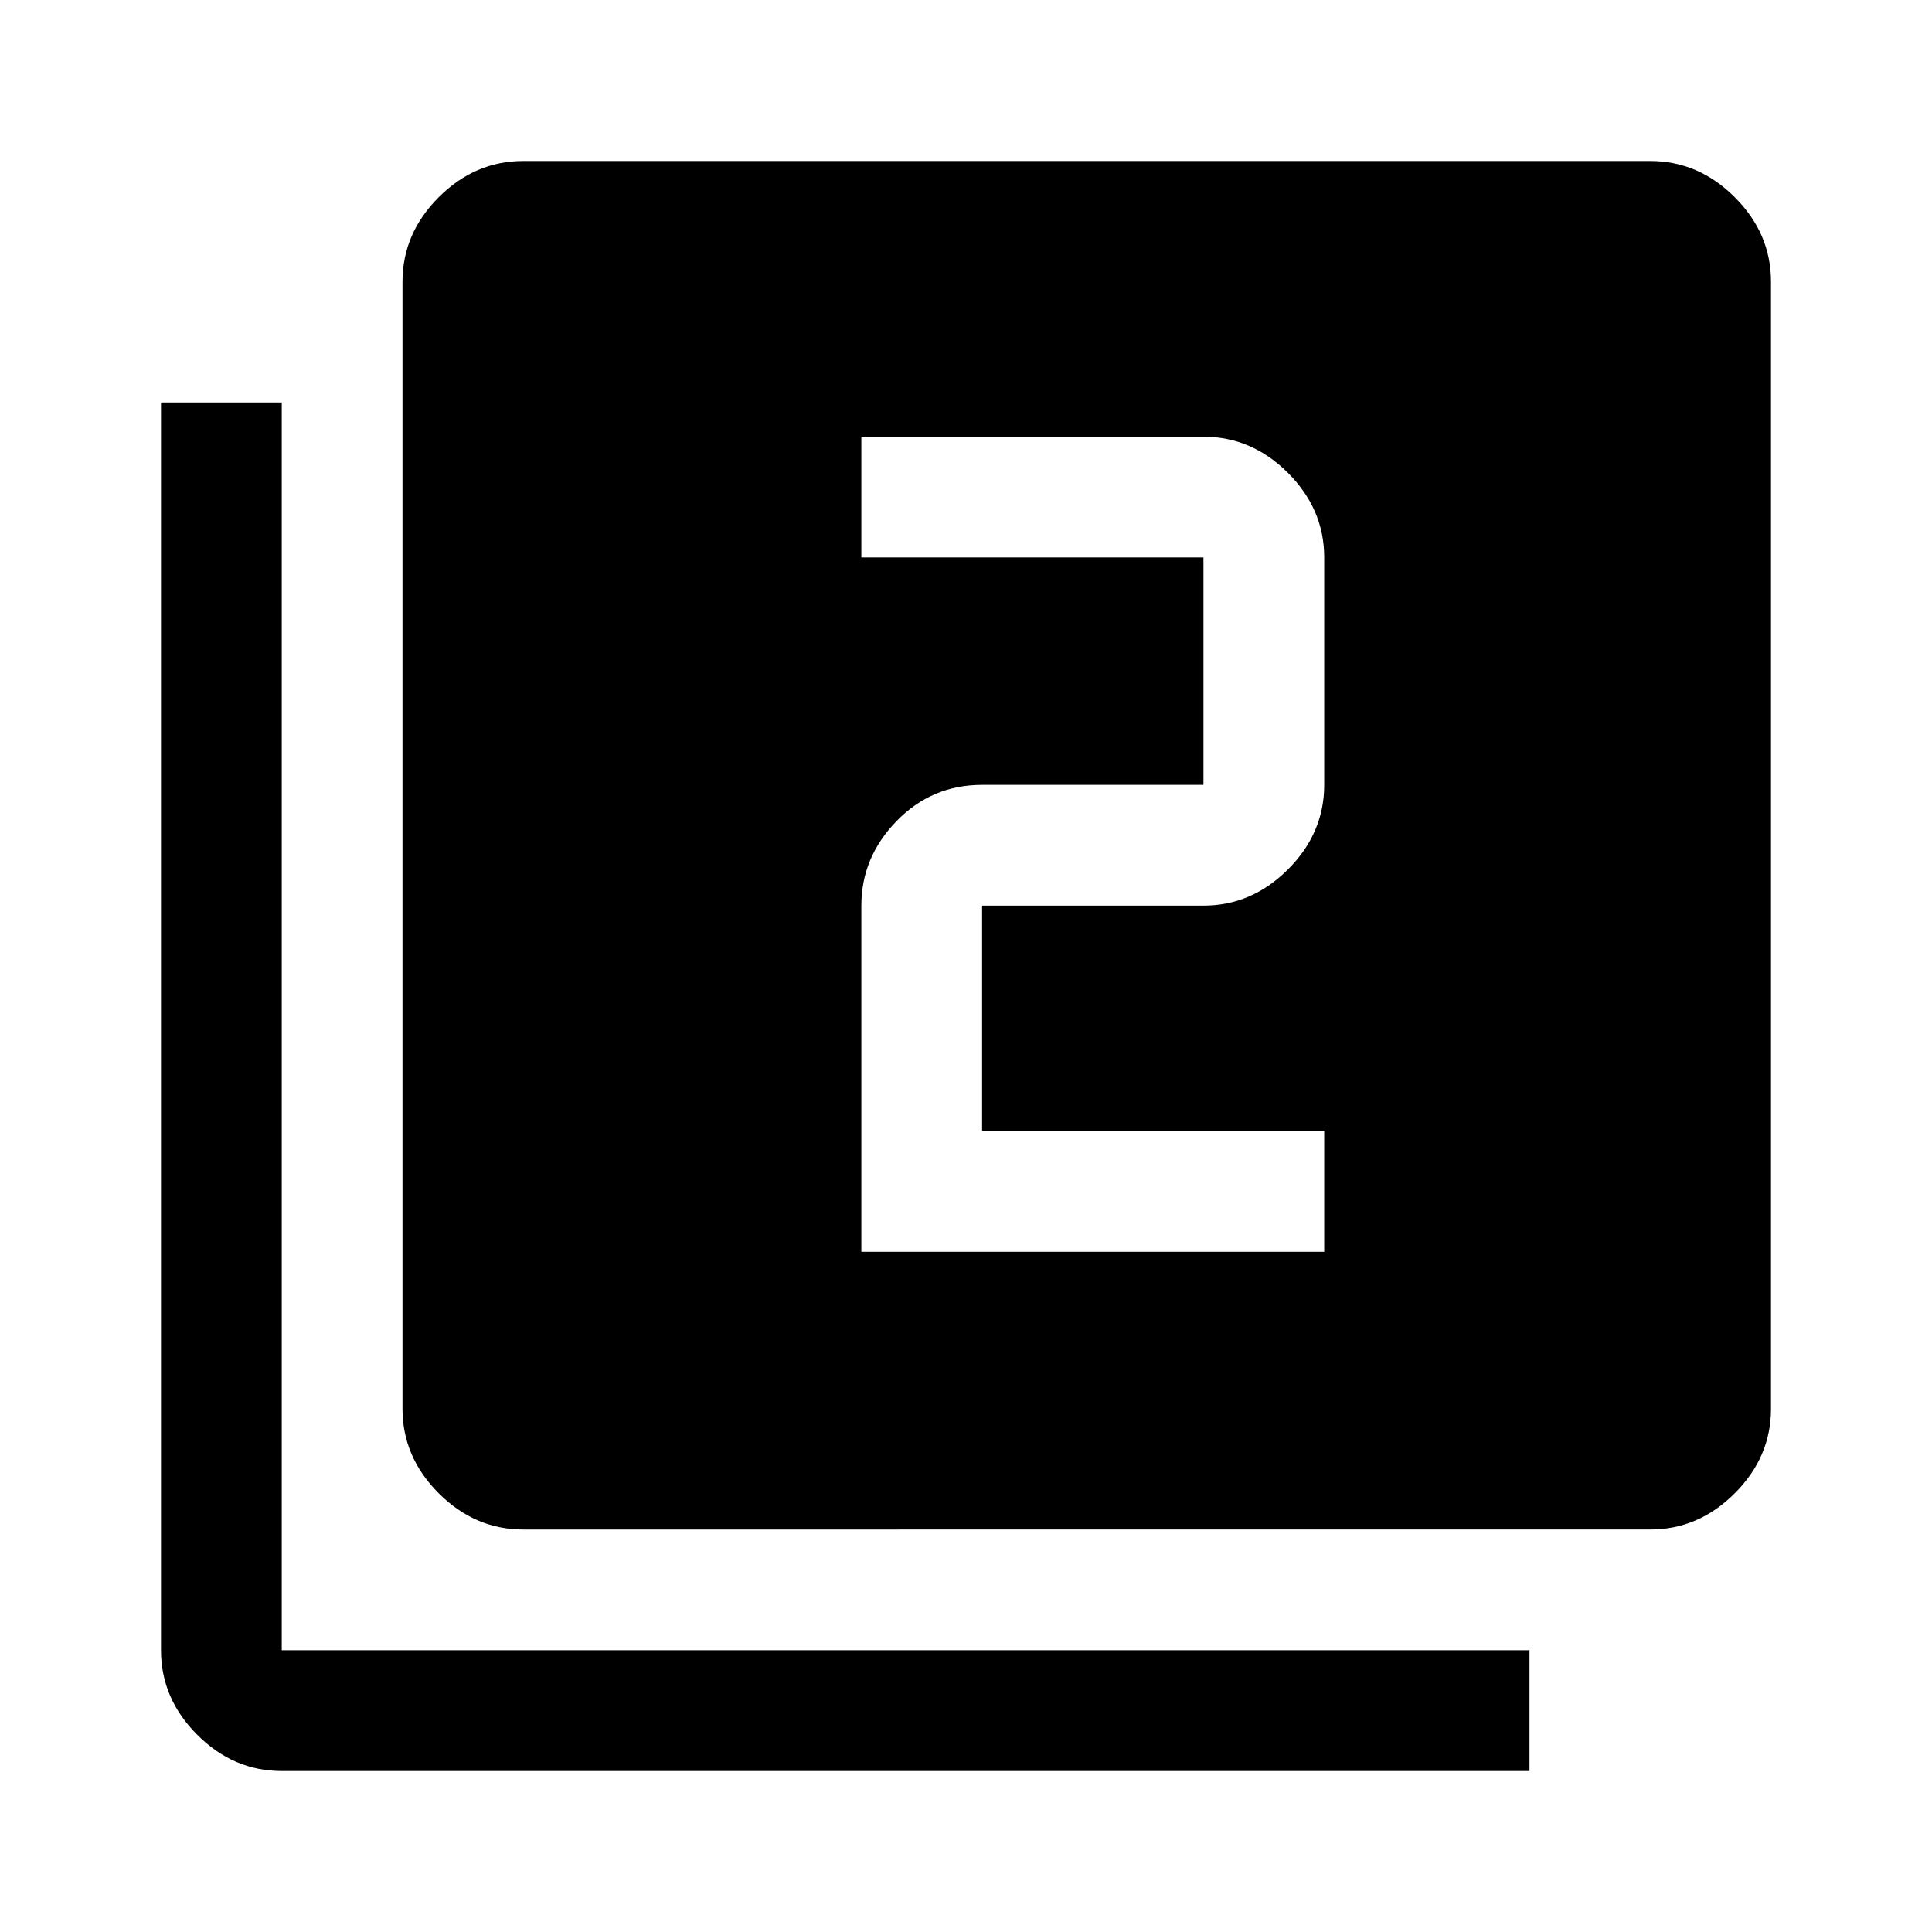 <svg xmlns="http://www.w3.org/2000/svg" height="48" width="48"><path d="M21.4 31.1h11.5v-3h-8.5v-5.6h5.5q1.2 0 2.1-.9.9-.9.9-2.1v-5.65q0-1.2-.9-2.1-.9-.9-2.1-.9h-8.5v3h8.5v5.65h-5.5q-1.25 0-2.125.9t-.875 2.1ZM13 38q-1.2 0-2.1-.9-.9-.9-.9-2.1V7q0-1.2.9-2.1.9-.9 2.1-.9h28q1.2 0 2.1.9.9.9.9 2.1v28q0 1.2-.9 2.1-.9.9-2.1.9Zm-6 6q-1.2 0-2.1-.9Q4 42.2 4 41V10h3v31h31v3Z"/></svg>